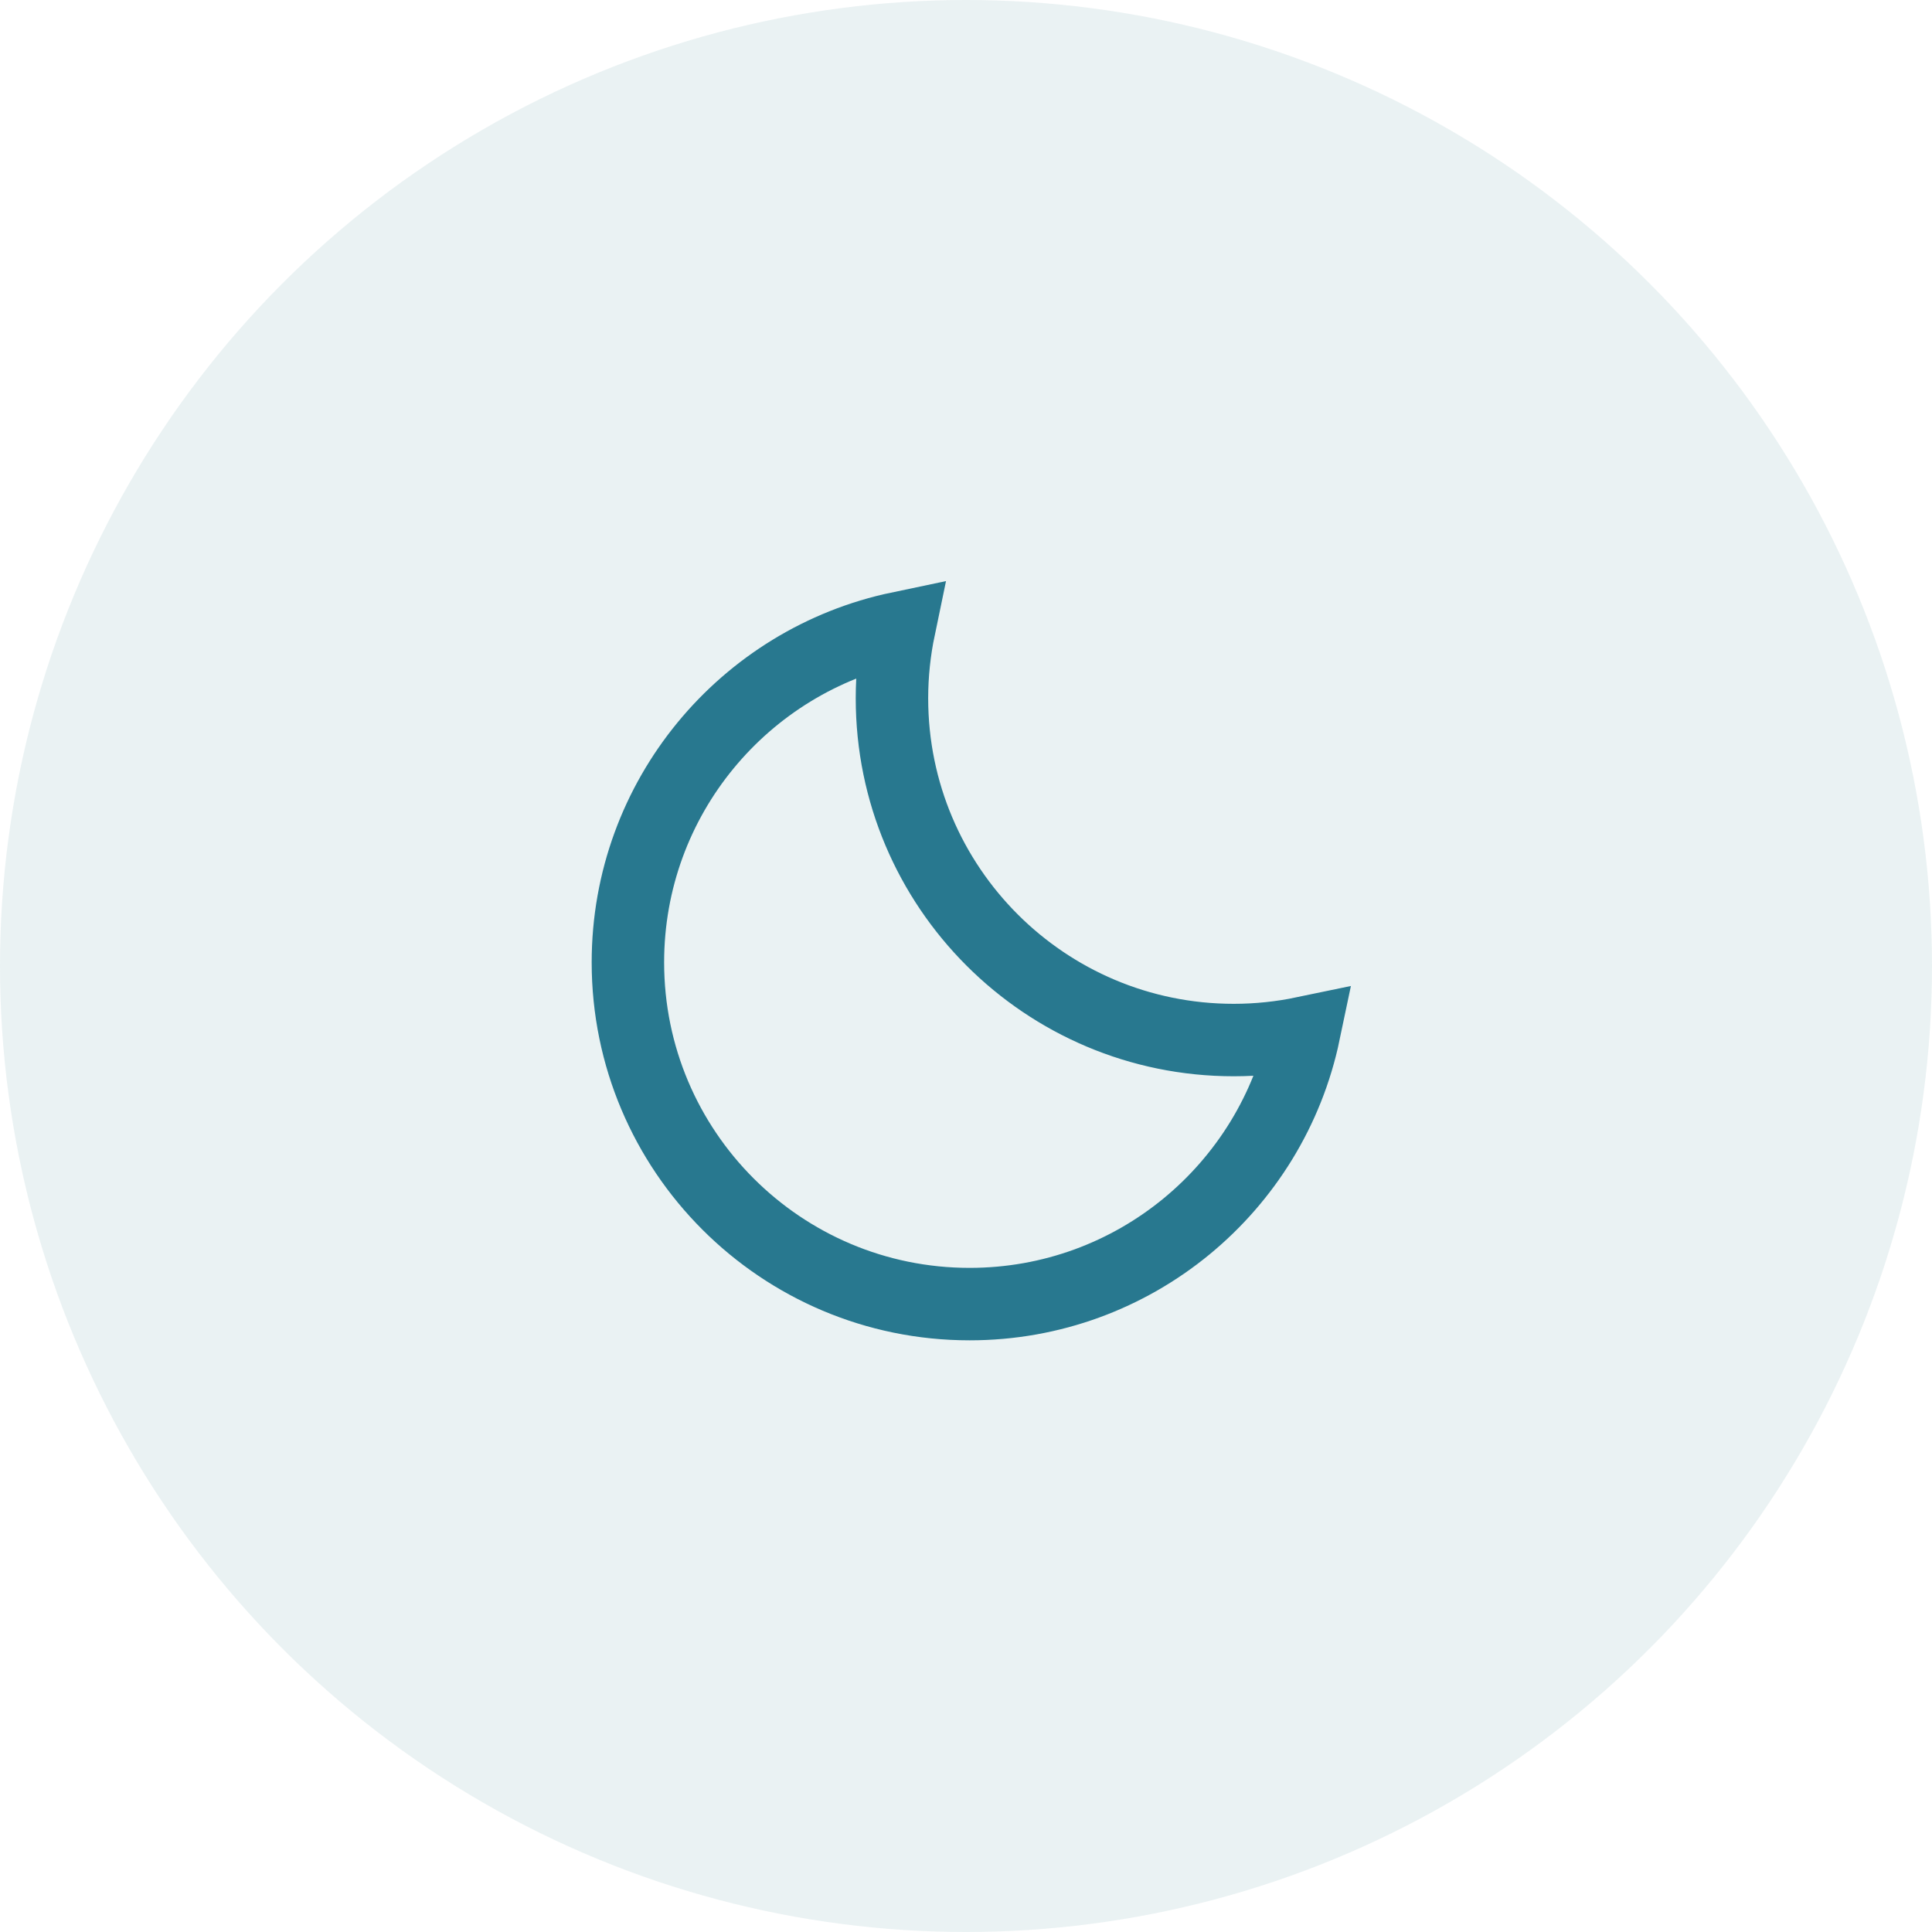 <?xml version="1.0" encoding="UTF-8" standalone="no"?>
<svg
   width="40px"
   height="40px"
   viewBox="0 0 40 40"
   version="1.1"
   id="svg1"
   sodipodi:docname="img_theme_light.svg"
   inkscape:version="1.3.2 (091e20e, 2023-11-25)"
   xmlns:inkscape="http://www.inkscape.org/namespaces/inkscape"
   xmlns:sodipodi="http://sodipodi.sourceforge.net/DTD/sodipodi-0.dtd"
   xmlns="http://www.w3.org/2000/svg"
   xmlns:svg="http://www.w3.org/2000/svg"
   xmlns:rdf="http://www.w3.org/1999/02/22-rdf-syntax-ns#"
   xmlns:cc="http://creativecommons.org/ns#"
   xmlns:dc="http://purl.org/dc/elements/1.1/">
  <defs
     id="defs1" />
  <sodipodi:namedview
     id="namedview1"
     pagecolor="#ffffff"
     bordercolor="#000000"
     borderopacity="0.25"
     inkscape:showpageshadow="2"
     inkscape:pageopacity="0.0"
     inkscape:pagecheckerboard="0"
     inkscape:deskcolor="#d1d1d1"
     inkscape:zoom="5.9"
     inkscape:cx="19.915254"
     inkscape:cy="20"
     inkscape:window-width="1920"
     inkscape:window-height="1027"
     inkscape:window-x="1728"
     inkscape:window-y="25"
     inkscape:window-maximized="1"
     inkscape:current-layer="Group-Copy" />
  <title
     id="title1">722125B7-DBE0-4F68-841D-593716831CF2</title>
  <g
     id="Assets"
     stroke="none"
     stroke-width="1"
     fill="none"
     fill-rule="evenodd">
    <g
       id="assets_light"
       transform="translate(-1202, -32)"
       fill="#EDF5FF">
      <g
         id="Group-Copy"
         transform="translate(1202, 32)">
        <circle
           id="Oval"
           cx="20"
           cy="20"
           r="20"
           style="fill:#287884;fill-opacity:0.095" />
        <path
           d="M25.543,21.533 C21.635,21.533 18.467,18.365 18.467,14.457 C18.467,13.958 18.52,13.47 18.618,13 C15.41,13.672 13,16.516 13,19.925 C13,23.832 16.168,27 20.075,27 C23.483,27 26.328,24.59 27,21.382 C26.53,21.48 26.042,21.533 25.543,21.533"
           id="Fill-1"
           stroke="#046FF3"
           stroke-width="1.5"
           style="fill:none;fill-opacity:1;stroke:#28788f;stroke-opacity:1" />
      </g>
    </g>
  </g>
</svg>
